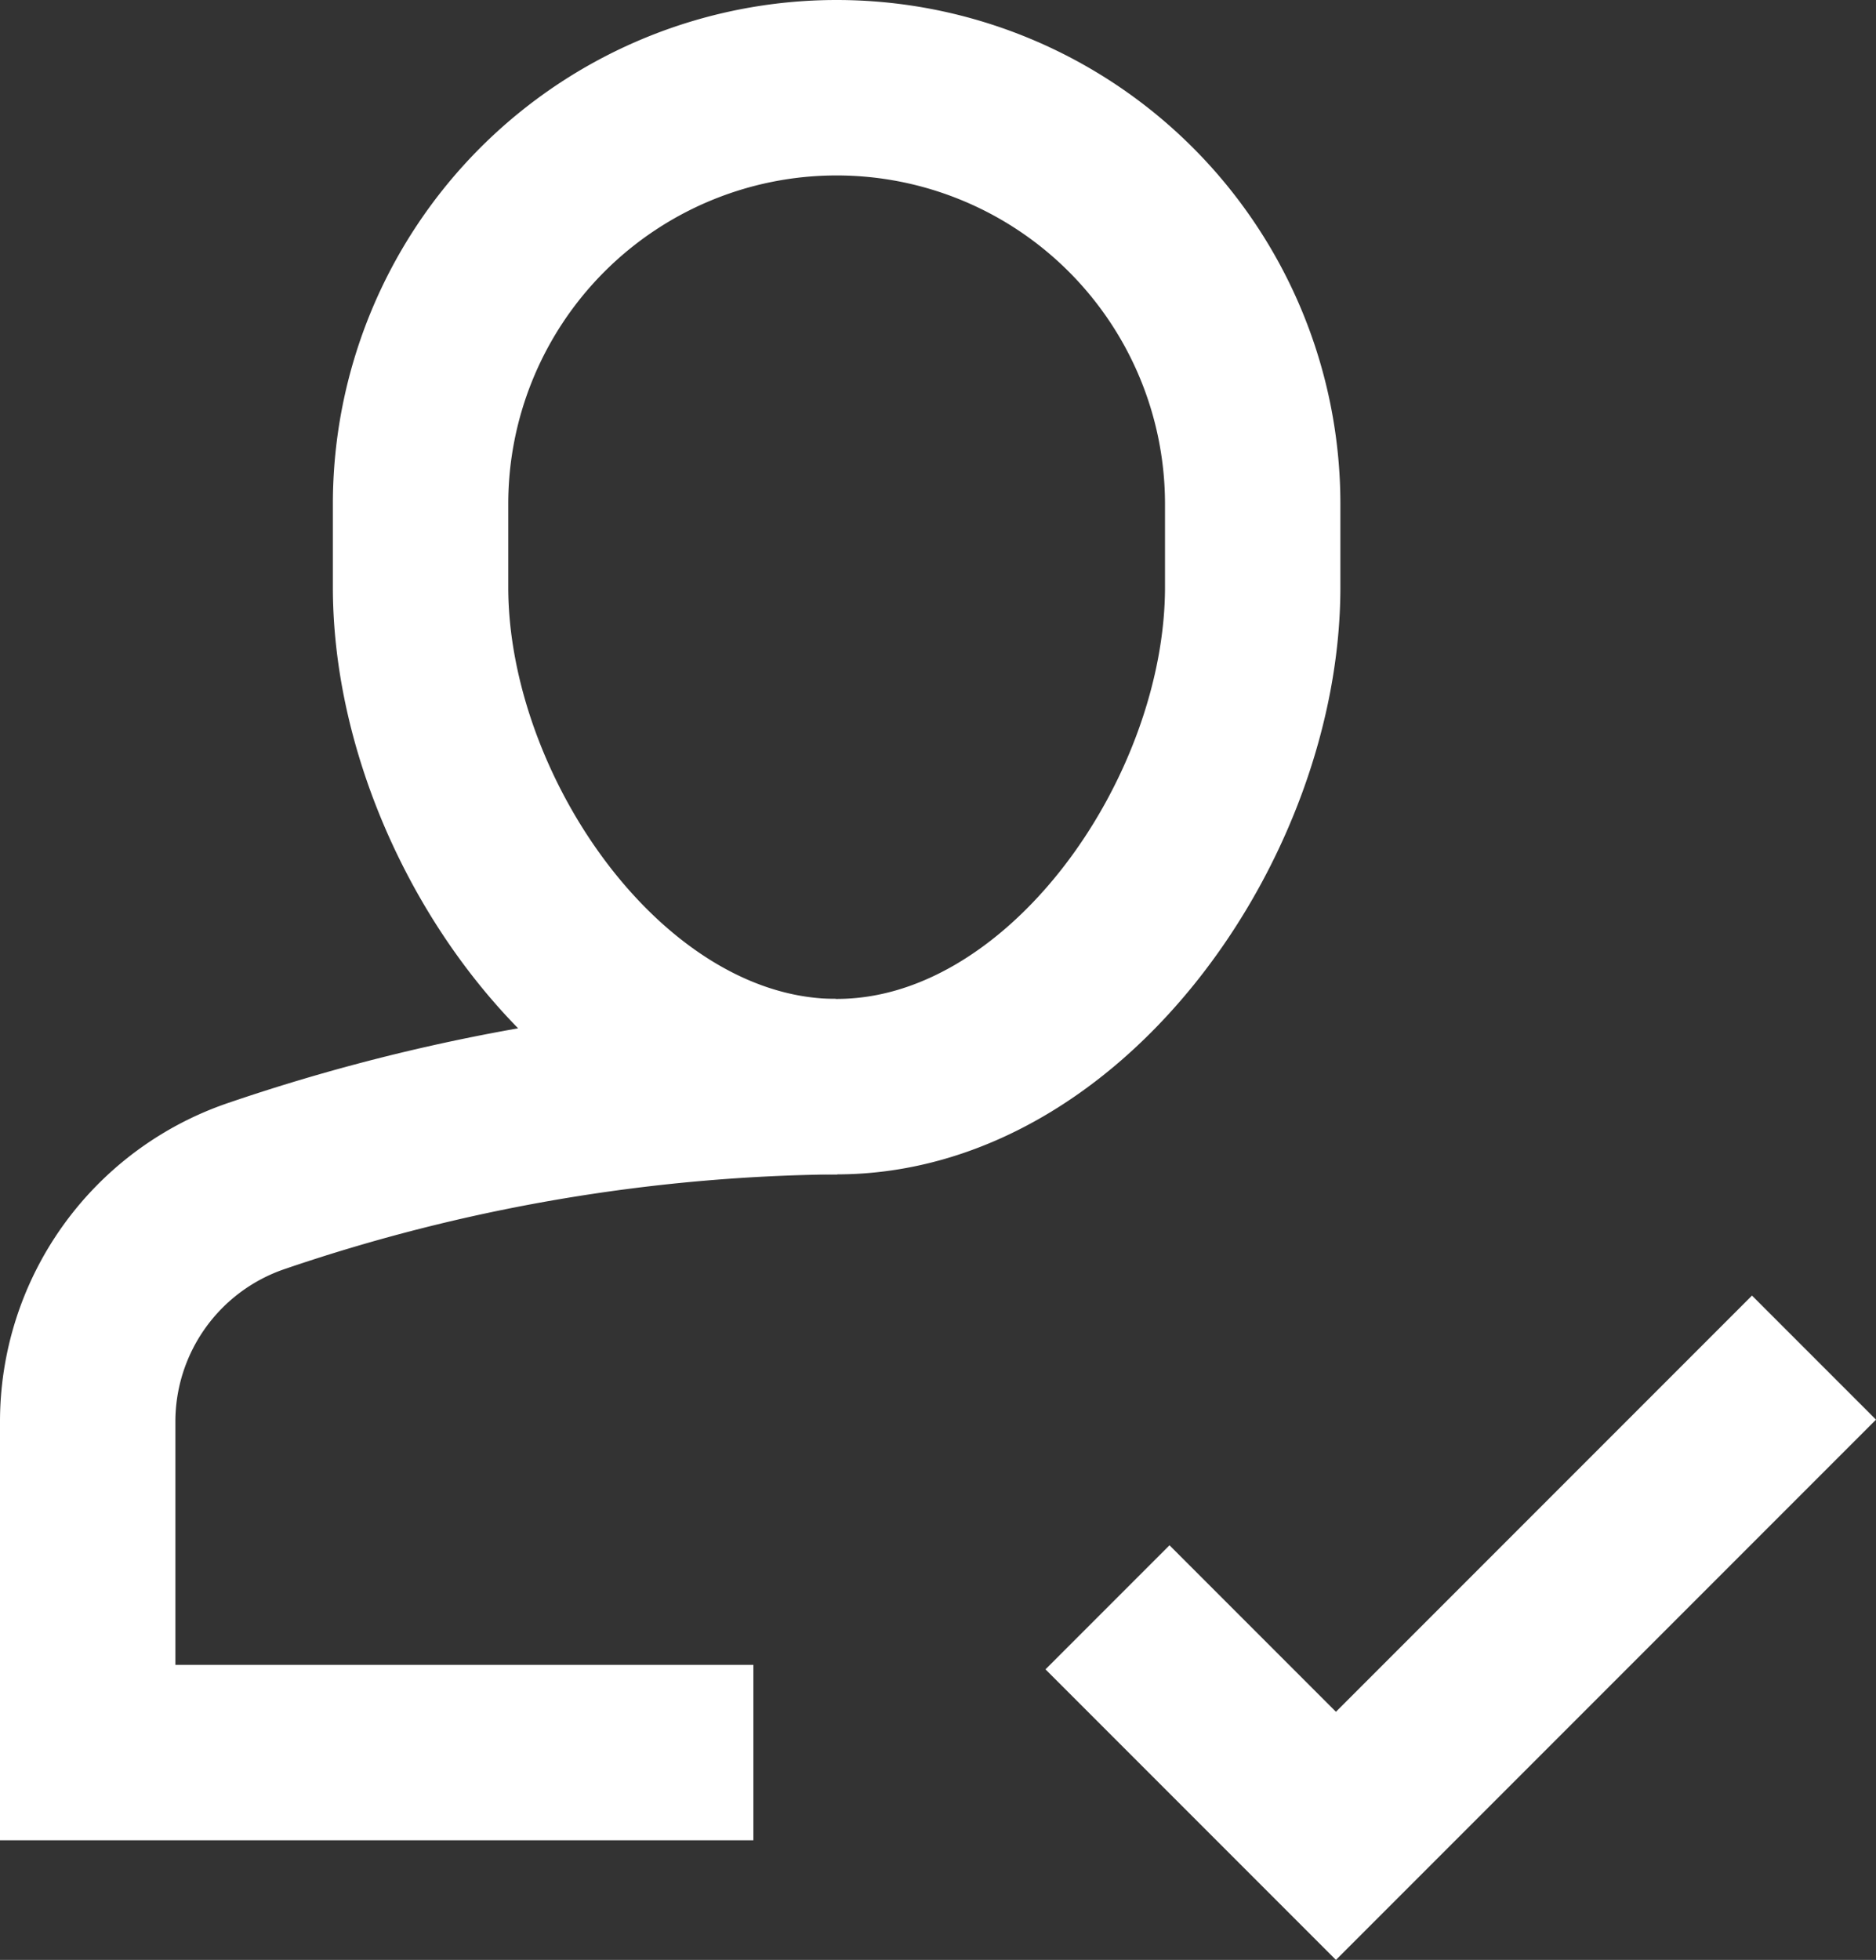 <svg xmlns="http://www.w3.org/2000/svg" width="32.09" height="33.513" viewBox="0 0 32.09 33.513">
  <rect x="0" y="0" width="32.09" height="33.513" fill="#333333" stroke="none"/>
  <g id="a-check" transform="translate(-0.5 0.5)">
    <path id="Path_1116" data-name="Path 1116" d="M14.811,13a31.659,31.659,0,0,0-9.928,1.7A4.257,4.257,0,0,0,2,18.739v5.648H13.387" transform="translate(0 5.081)" fill="none" stroke="#fff" stroke-miterlimit="10" stroke-width="3"/>
    <path id="Path_1117" data-name="Path 1117" d="M13.117,18.081h0C9.187,18.081,6,13.471,6,9.541V8.117A7.118,7.118,0,0,1,13.117,1h0a7.118,7.118,0,0,1,7.117,7.117V9.541C20.234,13.471,17.047,18.081,13.117,18.081Z" transform="translate(1.694)" fill="none" stroke="#fff" stroke-linecap="square" stroke-miterlimit="10" stroke-width="3"/>
    <path id="Path_1118" data-name="Path 1118" d="M15,21.27l2.847,2.847L24.964,17" transform="translate(5.505 6.775)" fill="none" stroke="#fff" stroke-linecap="square" stroke-miterlimit="10" stroke-width="3"/>
  </g>
</svg>
